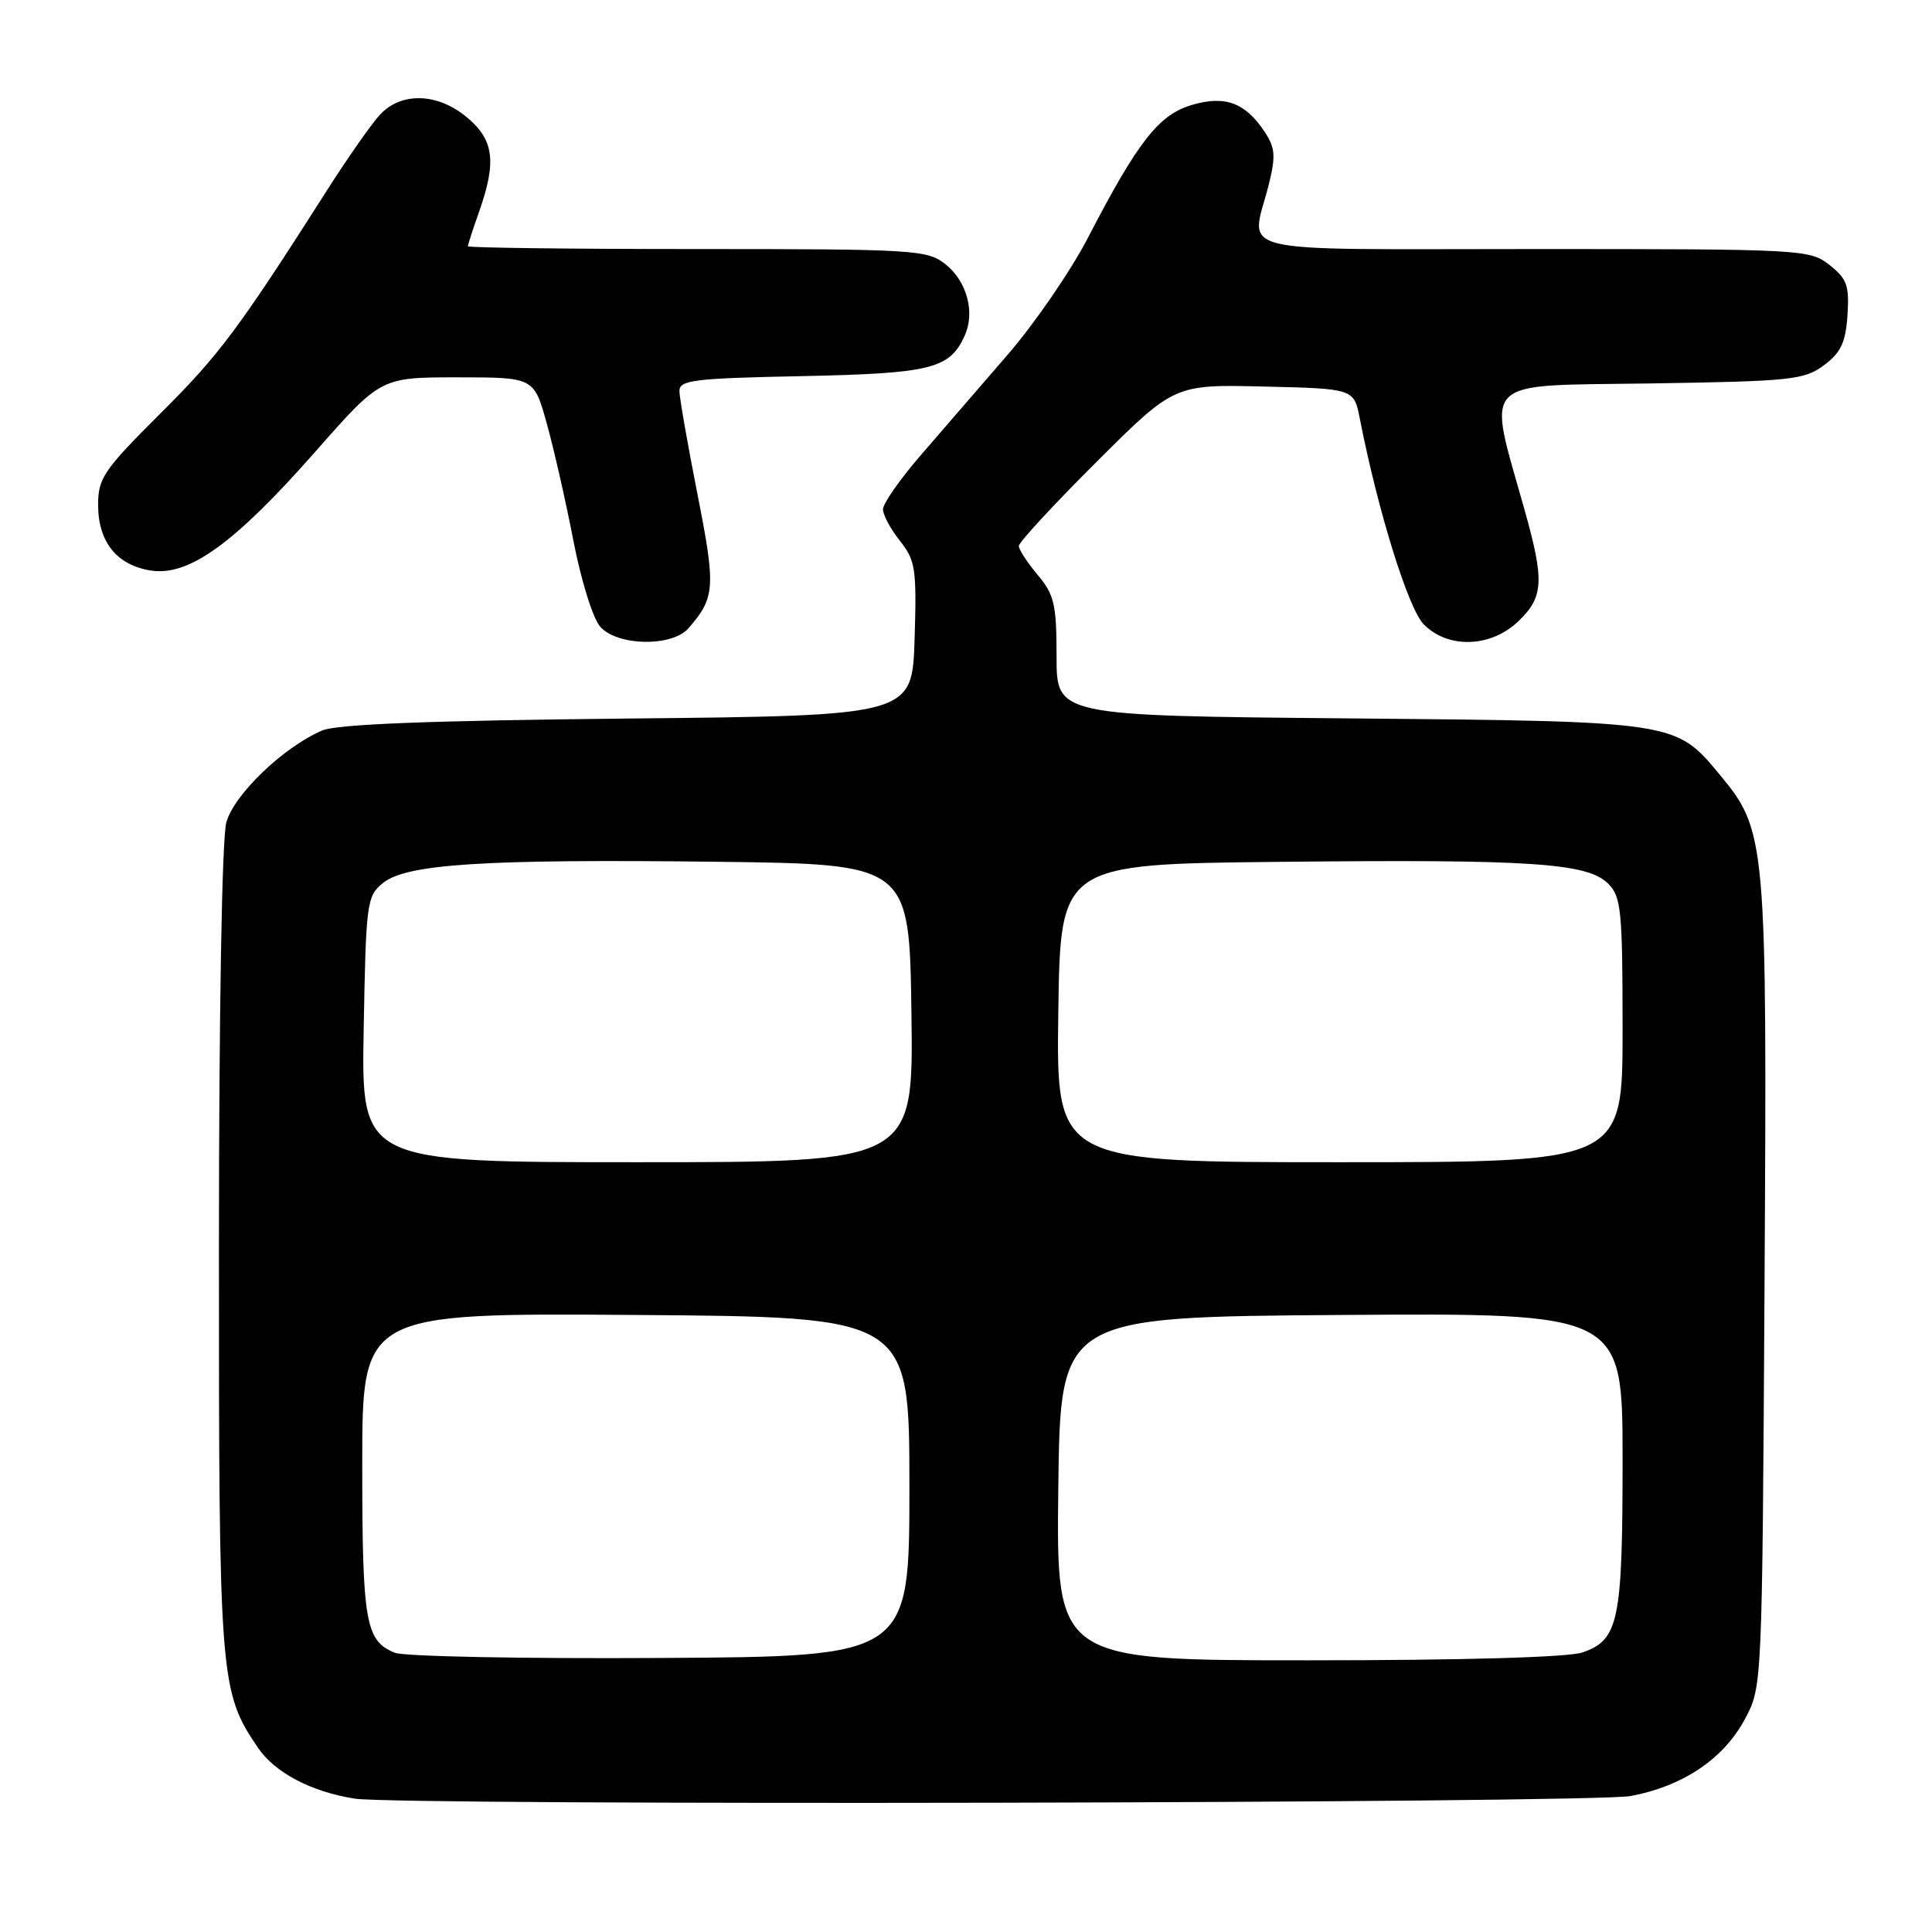 <?xml version="1.0" encoding="UTF-8" standalone="no"?>
<!DOCTYPE svg PUBLIC "-//W3C//DTD SVG 1.1//EN" "http://www.w3.org/Graphics/SVG/1.1/DTD/svg11.dtd" >
<svg xmlns="http://www.w3.org/2000/svg" xmlns:xlink="http://www.w3.org/1999/xlink" version="1.1" viewBox="0 0 256 256">
 <g >
 <path fill="currentColor"
d=" M 216.09 237.98 C 223.05 236.66 228.40 233.05 231.23 227.75 C 233.50 223.51 233.50 223.41 233.81 170.20 C 234.15 111.14 234.05 110.10 227.86 102.63 C 222.02 95.58 222.08 95.58 178.75 95.19 C 140.00 94.84 140.00 94.84 140.00 87.00 C 140.00 80.09 139.70 78.80 137.50 76.18 C 136.13 74.55 135.00 72.82 135.00 72.34 C 135.00 71.86 139.64 66.84 145.30 61.20 C 155.60 50.93 155.60 50.93 167.51 51.22 C 179.41 51.50 179.41 51.50 180.19 55.50 C 182.58 67.72 186.61 80.68 188.67 82.75 C 191.91 86.00 197.55 85.81 201.20 82.31 C 204.54 79.11 204.66 76.98 202.01 67.55 C 197.04 49.83 195.74 51.15 218.57 50.81 C 237.36 50.52 239.07 50.34 241.68 48.40 C 243.93 46.72 244.56 45.38 244.80 41.76 C 245.06 37.84 244.73 36.94 242.42 35.11 C 239.79 33.05 238.86 33.00 203.37 33.00 C 162.09 33.00 165.74 33.89 168.12 24.45 C 169.05 20.73 168.97 19.60 167.62 17.54 C 165.03 13.59 162.33 12.59 157.88 13.92 C 153.53 15.22 150.76 18.77 144.16 31.50 C 141.88 35.90 137.09 42.88 133.52 47.00 C 129.95 51.12 124.78 57.11 122.02 60.30 C 119.26 63.49 117.00 66.72 117.00 67.48 C 117.00 68.23 118.01 70.12 119.25 71.67 C 121.31 74.26 121.47 75.37 121.19 84.67 C 120.87 94.83 120.87 94.83 83.19 95.21 C 56.89 95.48 44.65 95.96 42.70 96.79 C 37.56 98.99 31.02 105.26 29.99 108.97 C 29.41 111.07 29.01 134.02 29.01 165.59 C 29.00 222.56 29.12 224.14 34.18 231.58 C 36.41 234.88 41.22 237.41 47.00 238.33 C 52.90 239.27 211.01 238.95 216.09 237.98 Z  M 91.22 83.25 C 94.77 79.18 94.86 77.86 92.42 65.50 C 91.12 58.90 90.04 52.75 90.03 51.84 C 90.00 50.36 91.88 50.13 106.25 49.84 C 123.39 49.48 125.82 48.88 127.82 44.49 C 129.24 41.38 128.12 37.24 125.24 34.98 C 122.87 33.11 121.10 33.00 92.37 33.00 C 75.66 33.00 62.00 32.83 62.00 32.63 C 62.00 32.42 62.67 30.34 63.50 28.00 C 65.81 21.44 65.45 18.55 61.92 15.59 C 58.00 12.28 53.13 12.14 50.30 15.25 C 49.17 16.49 46.10 20.88 43.47 25.00 C 31.61 43.61 29.09 46.99 21.29 54.75 C 13.74 62.27 13.00 63.36 13.00 66.89 C 13.00 71.81 15.48 74.90 20.00 75.60 C 25.02 76.38 31.08 72.00 41.74 59.90 C 50.45 50.00 50.45 50.00 60.60 50.00 C 70.74 50.00 70.74 50.00 72.43 56.04 C 73.36 59.36 74.96 66.37 75.97 71.61 C 77.02 77.01 78.57 81.98 79.56 83.07 C 81.87 85.62 89.06 85.73 91.22 83.25 Z  M 52.32 219.00 C 48.42 217.42 48.00 214.97 48.00 194.05 C 48.00 173.98 48.00 173.98 84.25 174.24 C 120.50 174.50 120.50 174.50 120.50 197.00 C 120.50 219.50 120.50 219.50 87.50 219.69 C 69.35 219.80 53.52 219.49 52.32 219.00 Z  M 140.23 197.25 C 140.50 174.50 140.50 174.50 177.75 174.24 C 215.00 173.98 215.00 173.98 215.00 193.44 C 215.00 214.80 214.49 217.29 209.71 218.95 C 207.84 219.60 194.05 220.00 173.33 220.00 C 139.96 220.00 139.96 220.00 140.23 197.25 Z  M 48.19 136.41 C 48.49 119.56 48.60 118.74 50.75 117.00 C 53.87 114.47 64.17 113.82 95.00 114.19 C 120.50 114.50 120.50 114.50 120.77 134.25 C 121.04 154.00 121.04 154.00 84.46 154.00 C 47.87 154.00 47.87 154.00 48.19 136.41 Z  M 140.23 134.25 C 140.50 114.50 140.50 114.50 169.50 114.20 C 202.93 113.85 210.34 114.34 213.09 117.09 C 214.82 118.82 215.00 120.61 215.00 136.50 C 215.00 154.00 215.00 154.00 177.48 154.00 C 139.96 154.00 139.96 154.00 140.23 134.25 Z "/>
</g>
</svg>